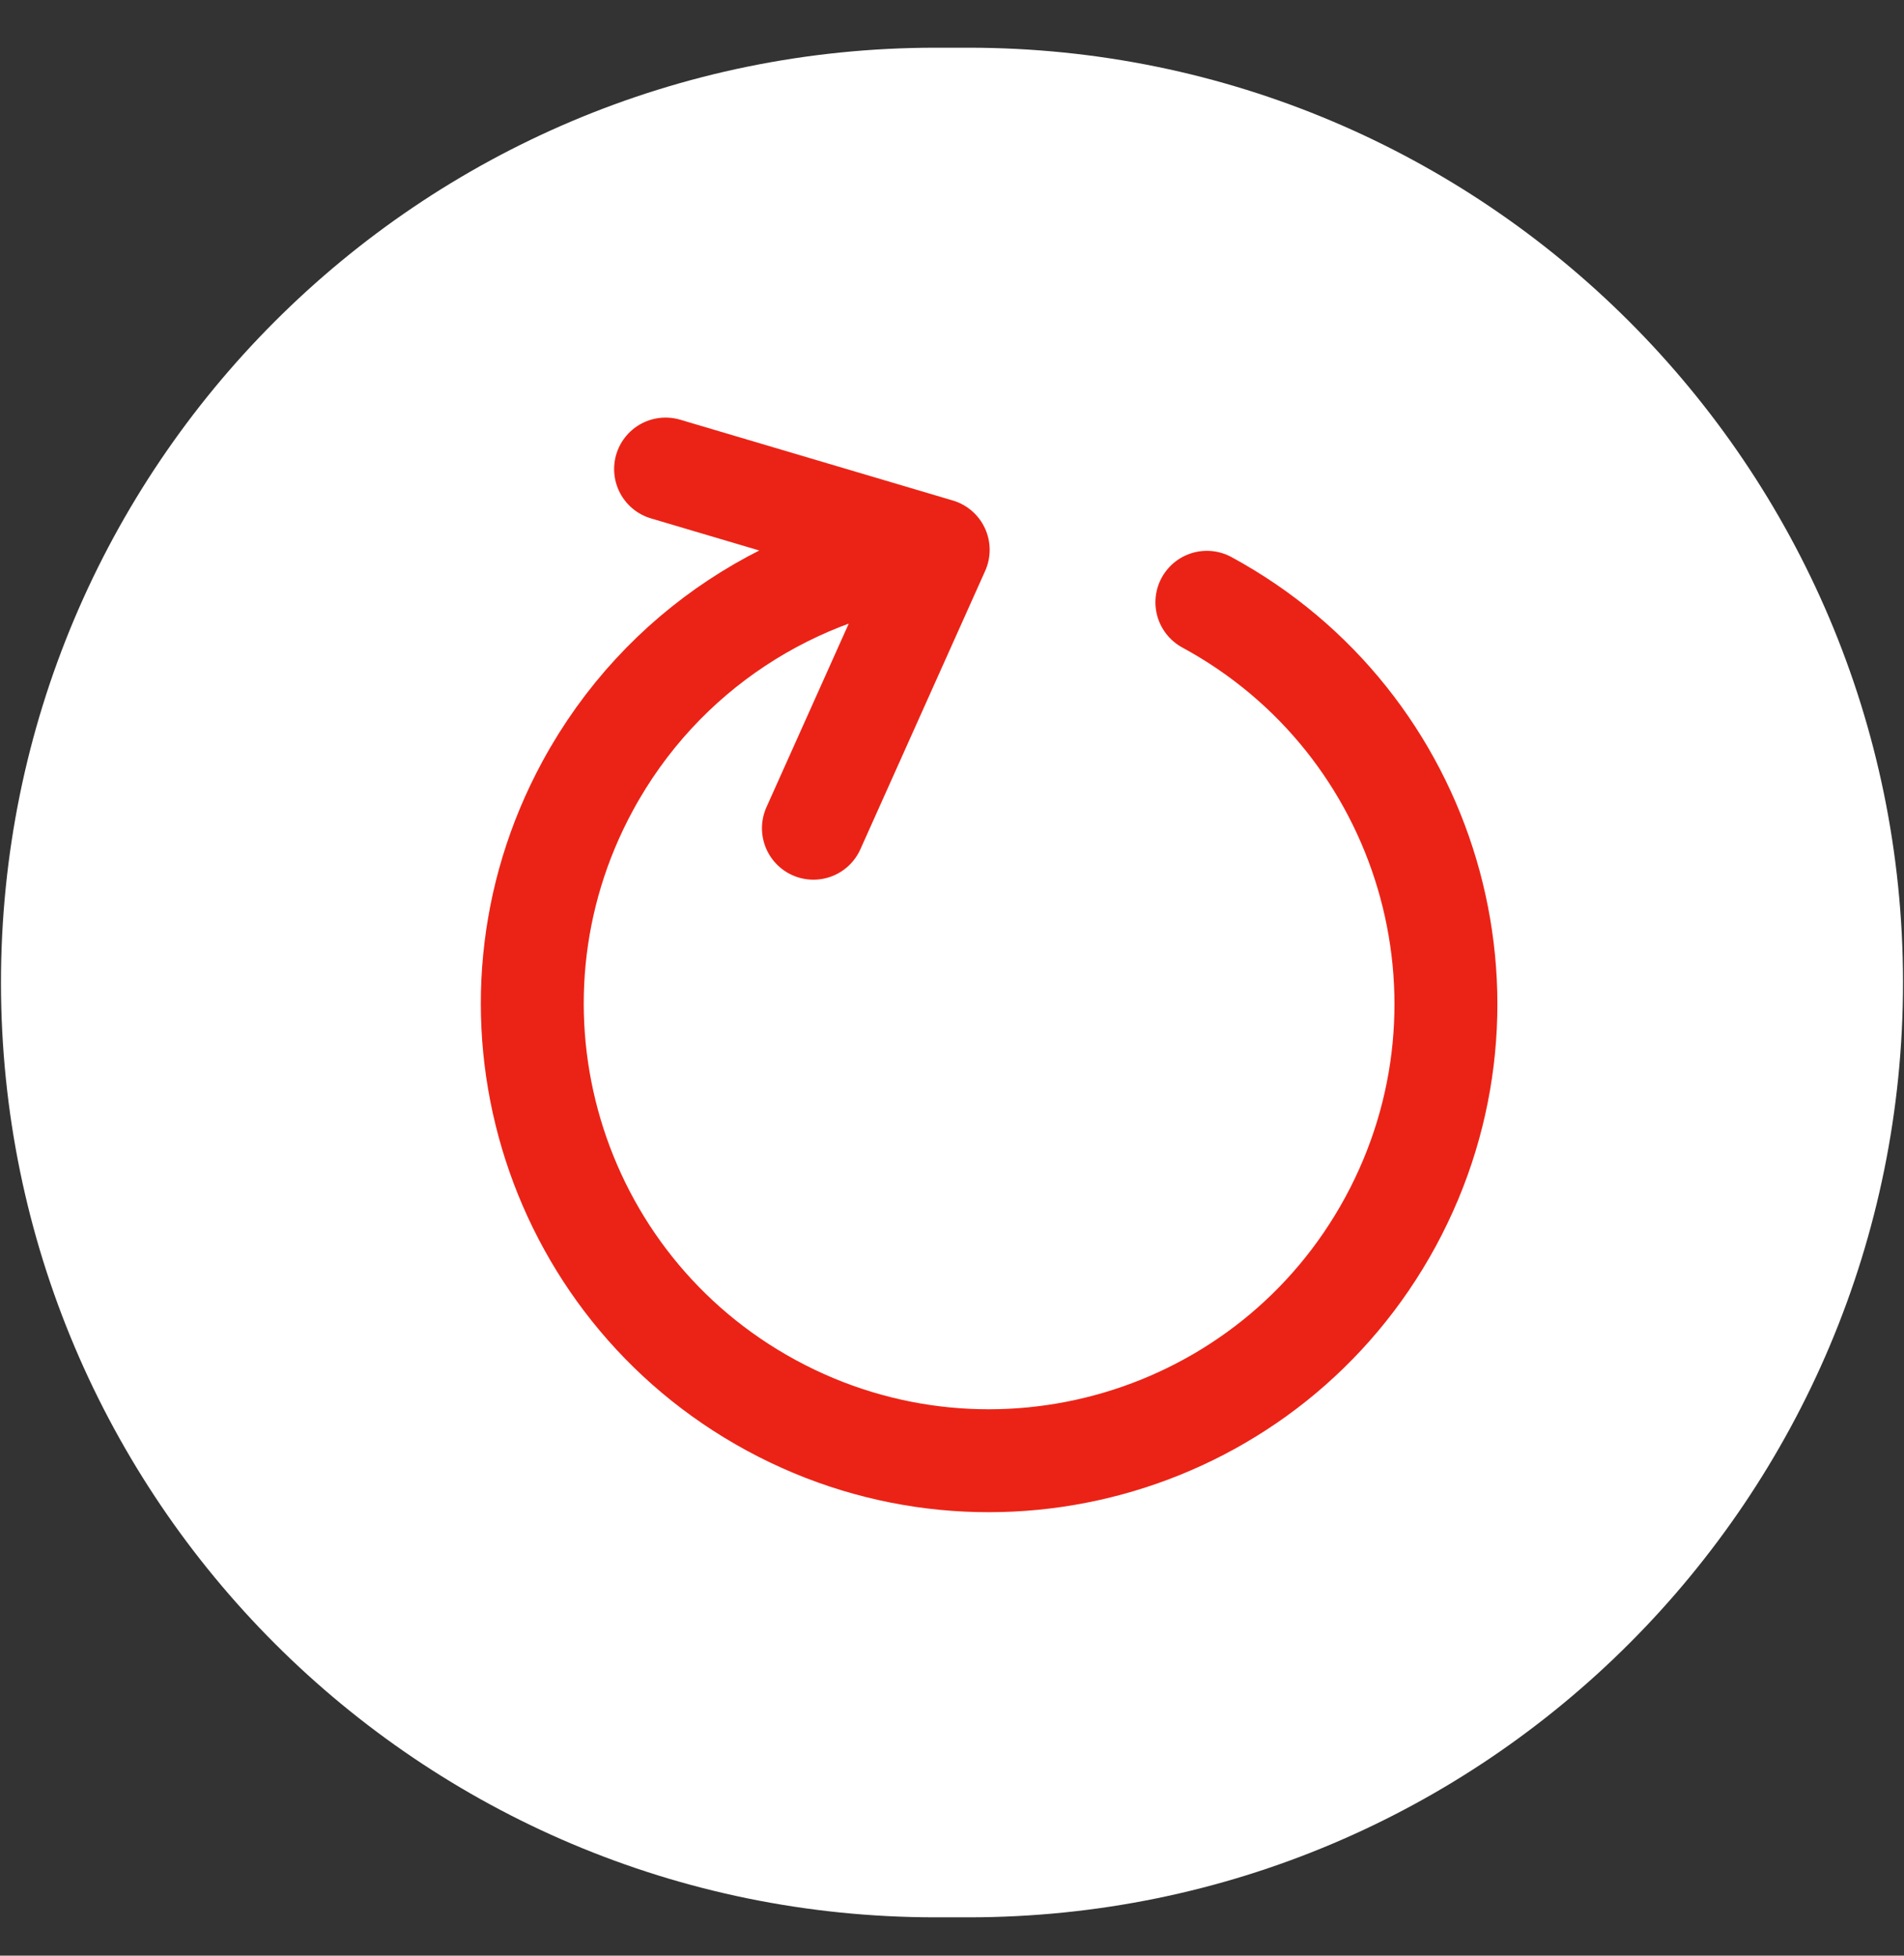 <svg width="37" height="38" viewBox="0 0 37 38" fill="none" xmlns="http://www.w3.org/2000/svg">
<rect x="0" y="0" width="37" height="38" fill="#333333" stroke="none"/>
<path d="M0.019 19.11C0.009 9.071 8.144 0.927 18.183 0.927H18.817C28.841 0.927 36.97 9.048 36.981 19.072C36.991 29.111 28.856 37.255 18.817 37.255H18.183C8.159 37.255 0.03 29.134 0.019 19.11Z" fill="white"/>
<path d="M23.453 11.703C27.762 14.04 29.36 19.428 27.023 23.737C24.686 28.046 19.299 29.645 14.99 27.308C10.681 24.971 9.082 19.583 11.419 15.274C12.856 12.624 15.447 10.999 18.232 10.684M18.232 10.684L12.934 9.114M18.232 10.684L15.807 16.093" stroke="#EB2316" stroke-width="2" stroke-linecap="round" stroke-linejoin="round"/>
</svg>
